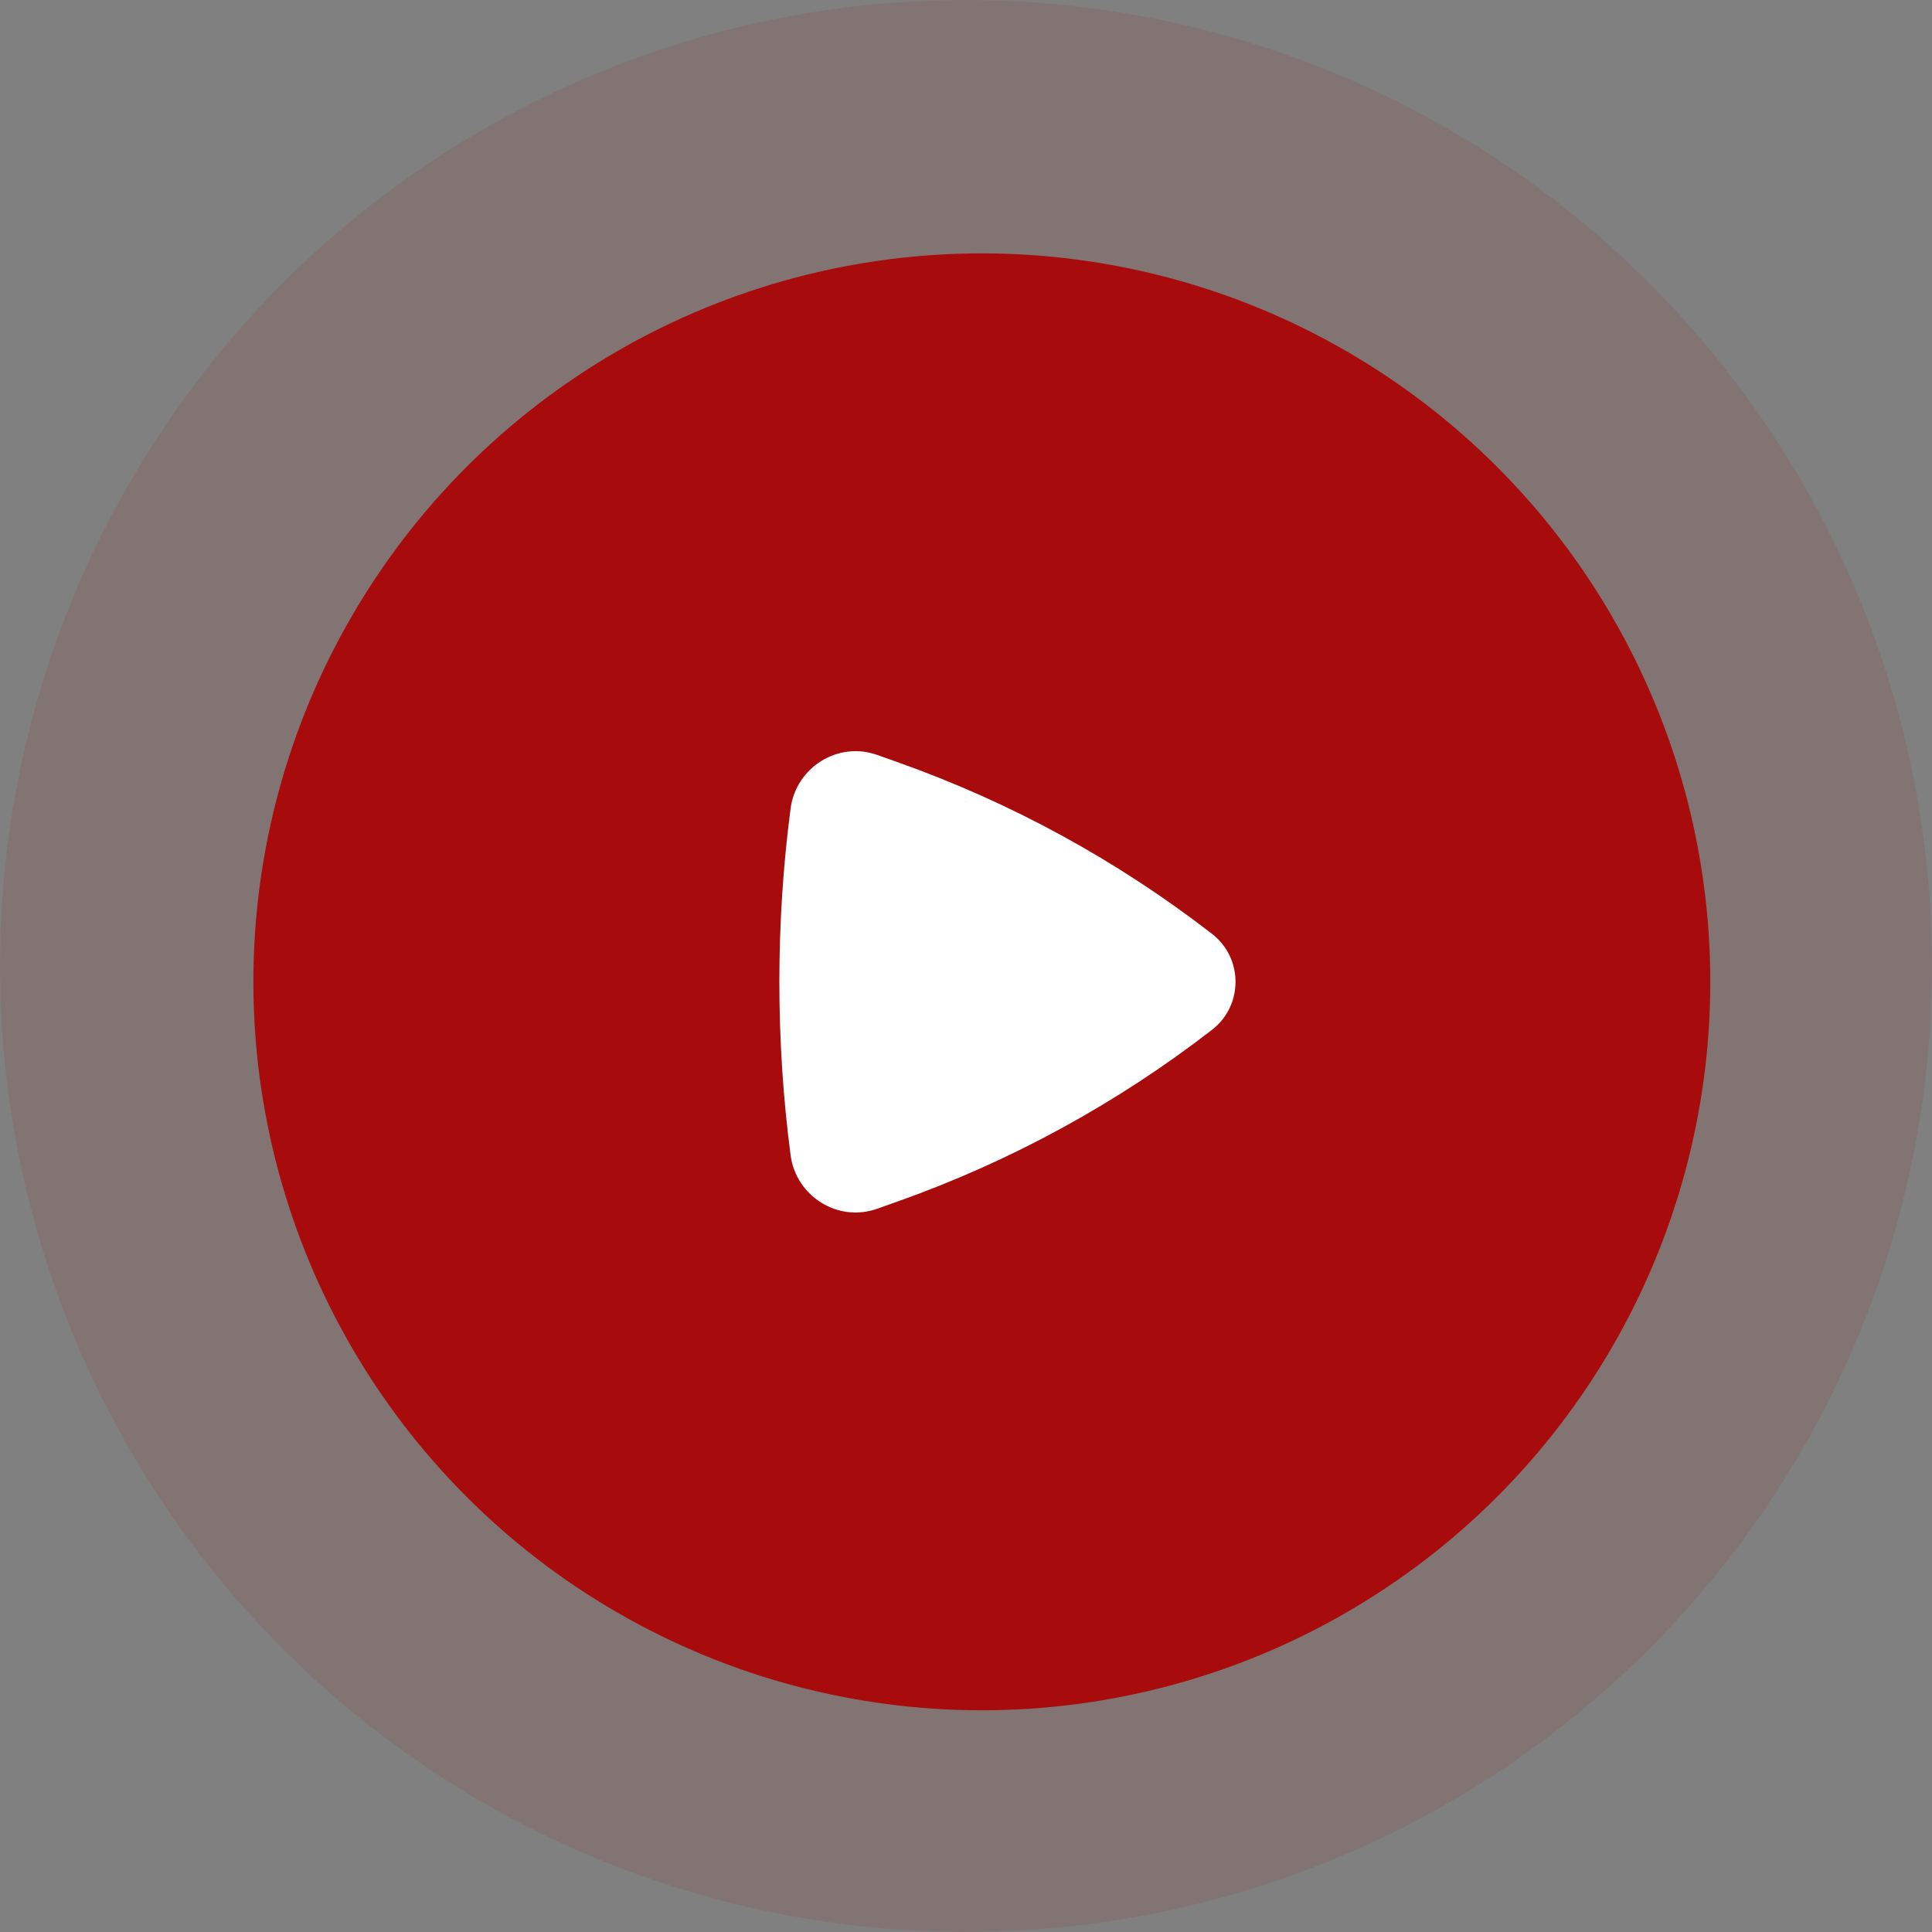 <svg width="61" height="61" viewBox="0 0 61 61" fill="none" xmlns="http://www.w3.org/2000/svg">
<rect x="0" y="0" width="61" height="61" fill="#808080" stroke="none"/>
<circle cx="30.5" cy="30.5" r="30.5" fill="#A80B0B" fill-opacity="0.1"/>
<circle cx="31" cy="31" r="23" fill="#A80B0B"/>
<path d="M38.266 32.516C39.258 31.749 39.258 30.251 38.266 29.484C35.269 27.164 31.921 25.336 28.35 24.068L27.697 23.836C26.449 23.393 25.131 24.237 24.962 25.526C24.489 29.126 24.489 32.874 24.962 36.474C25.131 37.763 26.449 38.607 27.697 38.164L28.35 37.932C31.921 36.664 35.269 34.836 38.266 32.516Z" fill="white"/>
</svg>
